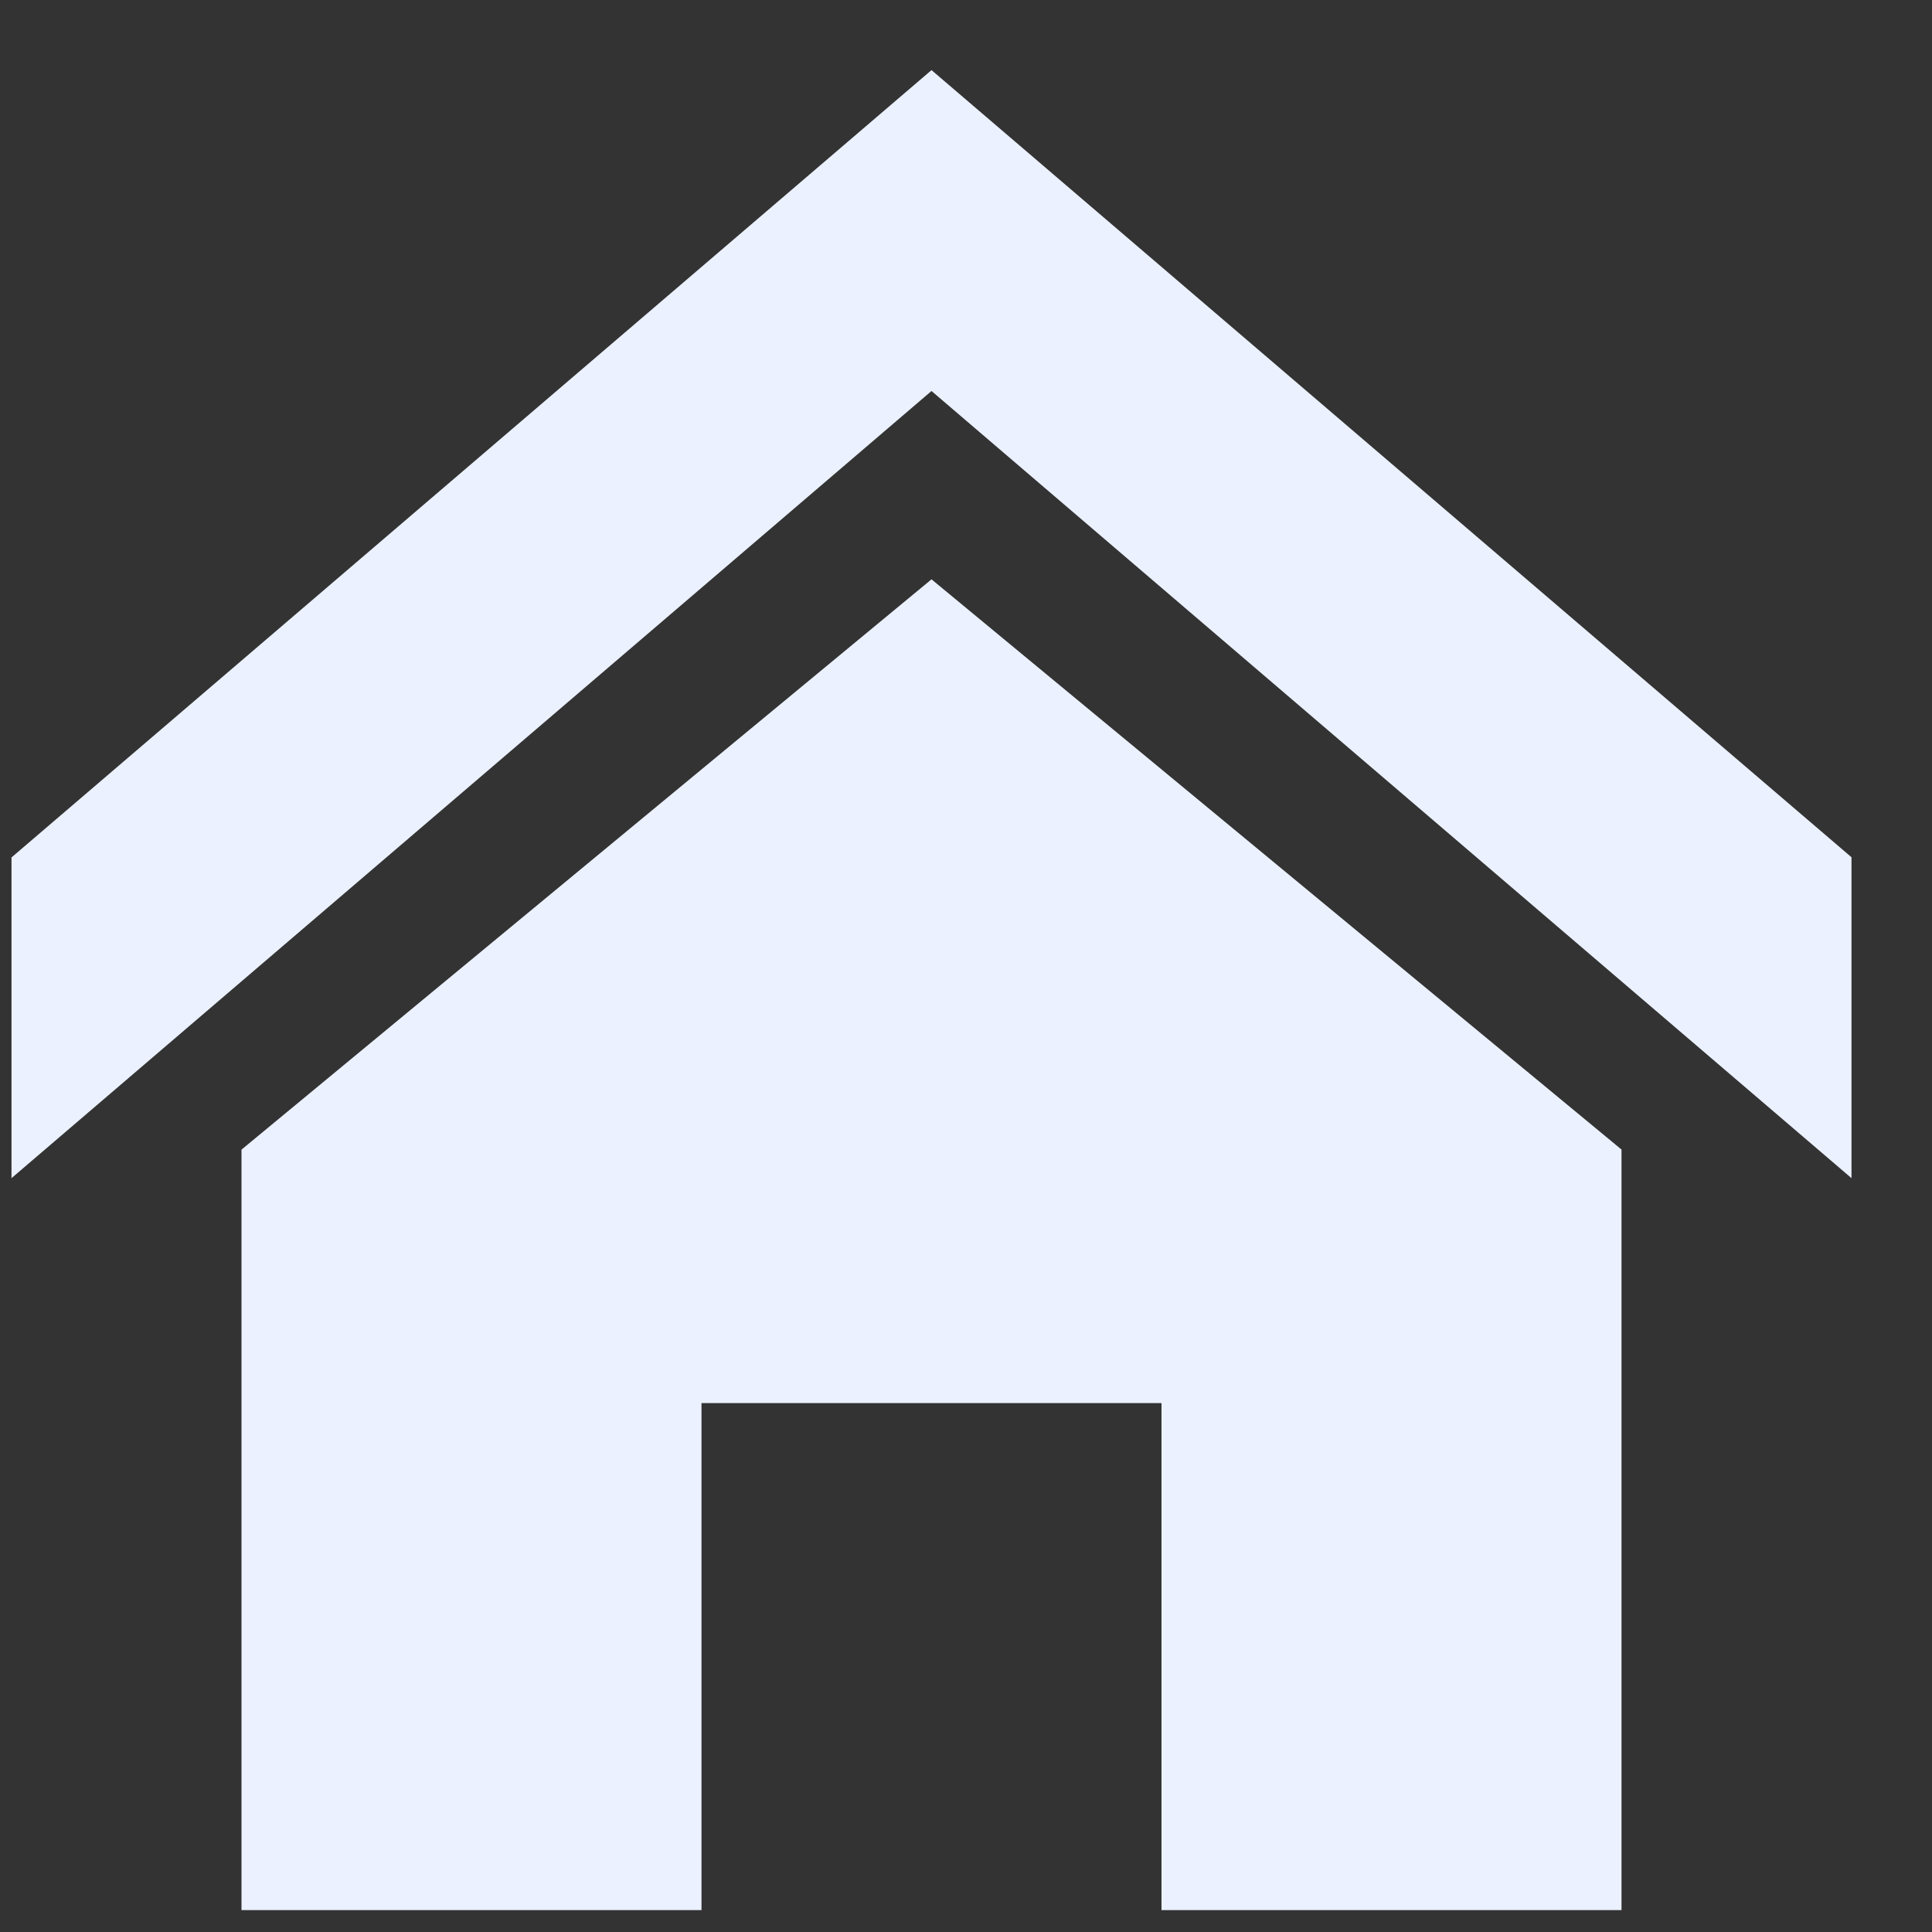<svg width="20" height="20" viewBox="0 0 21 21" fill="none" xmlns="http://www.w3.org/2000/svg">
<rect x="0" y="0" width="21" height="21" fill="#333333" stroke="none"/>
<path d="M20.125 12.806L10.125 4.25L0.125 12.806V9.32L10.125 0.762L20.125 9.318V12.806ZM17.625 12.495V20.762H12.625V15.251H7.625V20.762H2.625V12.496L10.125 6.297L17.625 12.495Z" fill="#EBF1FF"/>
</svg>
